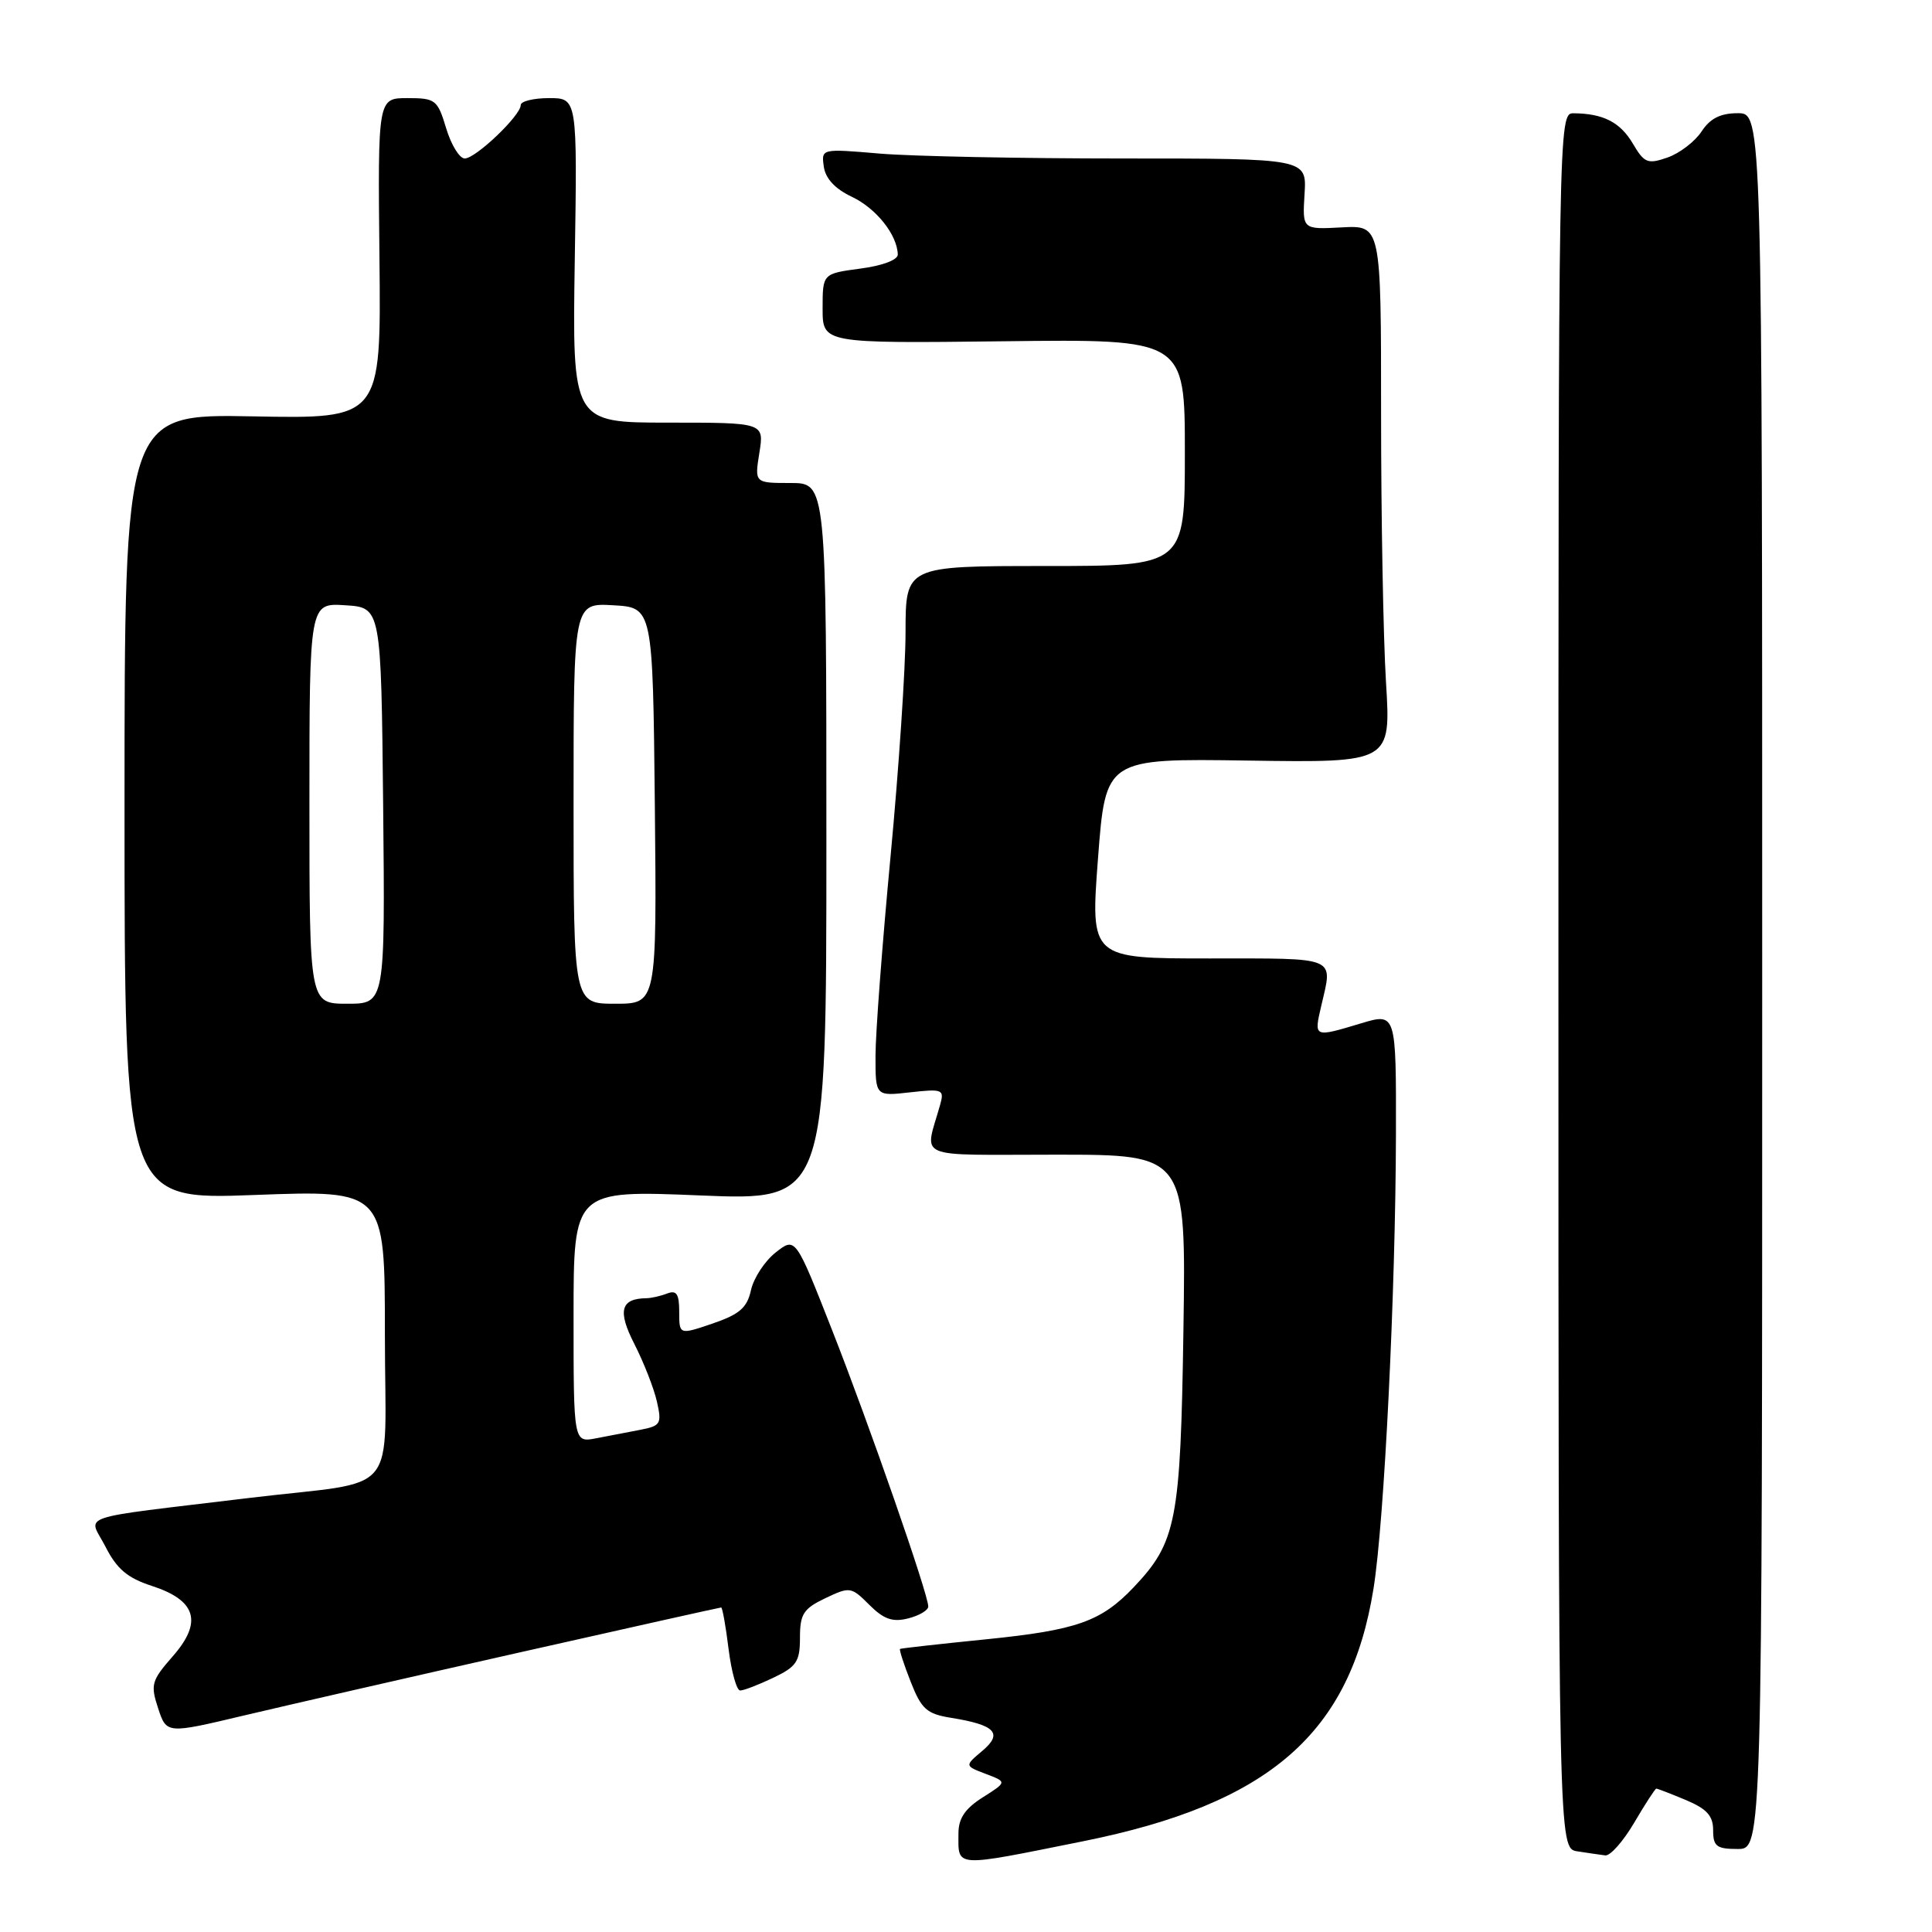 <?xml version="1.0" encoding="UTF-8" standalone="no"?>
<!DOCTYPE svg PUBLIC "-//W3C//DTD SVG 1.1//EN" "http://www.w3.org/Graphics/SVG/1.1/DTD/svg11.dtd" >
<svg xmlns="http://www.w3.org/2000/svg" xmlns:xlink="http://www.w3.org/1999/xlink" version="1.1" viewBox="0 0 256 256">
 <g >
 <path fill="currentColor"
d=" M 143.50 243.98 C 168.22 239.01 178.93 229.69 182.00 210.48 C 183.43 201.58 184.92 171.23 184.97 150.35 C 185.00 134.20 185.00 134.20 180.34 135.60 C 174.05 137.49 174.09 137.51 175.08 133.25 C 176.61 126.66 177.42 127.00 160.24 127.00 C 144.49 127.00 144.49 127.00 145.49 113.75 C 146.50 100.50 146.50 100.50 165.40 100.78 C 184.31 101.06 184.31 101.06 183.65 90.38 C 183.29 84.50 183.00 68.48 183.00 54.77 C 183.00 29.85 183.00 29.85 177.79 30.13 C 172.57 30.41 172.57 30.41 172.86 25.70 C 173.15 21.00 173.15 21.00 148.73 21.00 C 135.29 21.00 120.82 20.71 116.56 20.35 C 108.82 19.69 108.82 19.69 109.16 22.09 C 109.38 23.66 110.67 25.04 112.88 26.08 C 116.09 27.60 118.89 31.10 118.96 33.72 C 118.99 34.43 116.93 35.21 114.00 35.59 C 109.00 36.26 109.00 36.26 109.00 40.88 C 109.00 45.50 109.00 45.50 133.00 45.22 C 157.00 44.93 157.00 44.93 157.00 59.97 C 157.00 75.00 157.00 75.00 138.50 75.00 C 120.00 75.00 120.00 75.00 119.99 83.75 C 119.99 88.56 119.09 101.95 118.00 113.50 C 116.91 125.05 116.01 136.92 116.01 139.88 C 116.00 145.26 116.00 145.26 120.59 144.74 C 124.90 144.26 125.14 144.36 124.58 146.36 C 122.52 153.75 120.78 153.00 139.97 153.00 C 157.16 153.00 157.16 153.00 156.81 176.25 C 156.43 201.57 155.89 204.35 150.20 210.34 C 145.90 214.86 142.67 216.00 130.73 217.21 C 124.55 217.83 119.39 218.41 119.26 218.49 C 119.13 218.58 119.76 220.53 120.67 222.84 C 122.10 226.48 122.80 227.10 126.02 227.62 C 131.89 228.56 132.94 229.67 130.15 232.01 C 127.81 233.98 127.81 233.98 130.62 235.05 C 133.44 236.12 133.44 236.12 130.22 238.16 C 127.88 239.64 127.00 240.94 127.00 242.93 C 127.00 247.51 126.18 247.46 143.50 243.98 Z  M 216.55 241.50 C 218.00 239.03 219.32 237.00 219.47 237.00 C 219.63 237.00 221.39 237.68 223.38 238.51 C 226.16 239.68 227.00 240.60 227.00 242.51 C 227.00 244.65 227.45 245.00 230.25 245.00 C 233.50 245.00 233.50 245.00 233.50 130.00 C 233.50 15.00 233.50 15.00 230.27 15.00 C 227.96 15.00 226.60 15.69 225.46 17.43 C 224.58 18.76 222.56 20.31 220.96 20.87 C 218.32 21.79 217.88 21.61 216.35 19.01 C 214.68 16.19 212.43 15.04 208.50 15.01 C 206.51 15.00 206.50 15.66 206.50 129.96 C 206.50 244.92 206.50 244.92 209.00 245.31 C 210.38 245.52 212.04 245.77 212.71 245.85 C 213.37 245.93 215.10 243.97 216.55 241.50 Z  M 68.88 218.95 C 83.39 215.68 95.39 213.00 95.56 213.00 C 95.72 213.00 96.17 215.47 96.54 218.50 C 96.92 221.53 97.61 224.00 98.08 224.00 C 98.55 224.00 100.52 223.24 102.47 222.31 C 105.55 220.84 106.00 220.17 106.00 217.00 C 106.00 213.87 106.46 213.15 109.36 211.77 C 112.61 210.22 112.79 210.25 115.19 212.65 C 117.10 214.56 118.27 214.97 120.33 214.45 C 121.80 214.08 123.00 213.37 123.00 212.87 C 123.00 211.24 115.19 188.79 110.24 176.20 C 105.40 163.89 105.40 163.89 102.78 165.96 C 101.33 167.10 99.87 169.34 99.51 170.94 C 99.00 173.28 98.00 174.15 94.44 175.37 C 90.00 176.88 90.00 176.88 90.00 173.83 C 90.00 171.47 89.65 170.92 88.42 171.39 C 87.55 171.73 86.31 172.01 85.67 172.02 C 82.23 172.06 81.80 173.69 84.07 178.11 C 85.30 180.53 86.64 183.94 87.04 185.70 C 87.71 188.65 87.55 188.93 84.88 189.45 C 83.30 189.75 80.65 190.26 79.00 190.58 C 76.00 191.16 76.00 191.16 76.00 174.43 C 76.00 157.71 76.00 157.71 92.75 158.40 C 109.50 159.10 109.50 159.10 109.50 111.55 C 109.50 64.00 109.50 64.00 104.74 64.00 C 99.98 64.00 99.98 64.00 100.62 60.00 C 101.26 56.00 101.26 56.00 88.54 56.00 C 75.83 56.00 75.83 56.00 76.16 34.50 C 76.50 13.00 76.50 13.00 72.75 13.00 C 70.69 13.00 69.00 13.42 69.00 13.92 C 69.00 15.31 63.03 21.00 61.58 21.00 C 60.89 21.00 59.78 19.20 59.12 17.00 C 57.98 13.22 57.71 13.00 53.99 13.00 C 50.06 13.00 50.06 13.00 50.28 34.25 C 50.50 55.50 50.50 55.50 33.50 55.17 C 16.50 54.85 16.50 54.85 16.50 106.92 C 16.50 158.99 16.50 158.99 33.75 158.34 C 51.00 157.69 51.00 157.69 51.00 176.76 C 51.00 198.90 53.38 196.03 33.00 198.49 C 9.40 201.35 11.73 200.56 13.98 204.95 C 15.48 207.90 16.90 209.10 20.12 210.14 C 26.02 212.06 26.88 214.93 22.88 219.48 C 20.07 222.69 19.92 223.22 20.95 226.35 C 22.07 229.75 22.07 229.75 32.29 227.32 C 37.90 225.99 54.37 222.22 68.88 218.95 Z  M 41.00 106.45 C 41.00 79.89 41.00 79.89 45.75 80.20 C 50.50 80.50 50.50 80.50 50.77 106.75 C 51.03 133.00 51.03 133.00 46.02 133.00 C 41.00 133.00 41.00 133.00 41.00 106.45 Z  M 76.00 106.45 C 76.00 79.90 76.00 79.90 81.25 80.20 C 86.50 80.50 86.50 80.50 86.77 106.75 C 87.03 133.00 87.03 133.00 81.52 133.00 C 76.00 133.00 76.00 133.00 76.00 106.45 Z "/>
</g>
</svg>